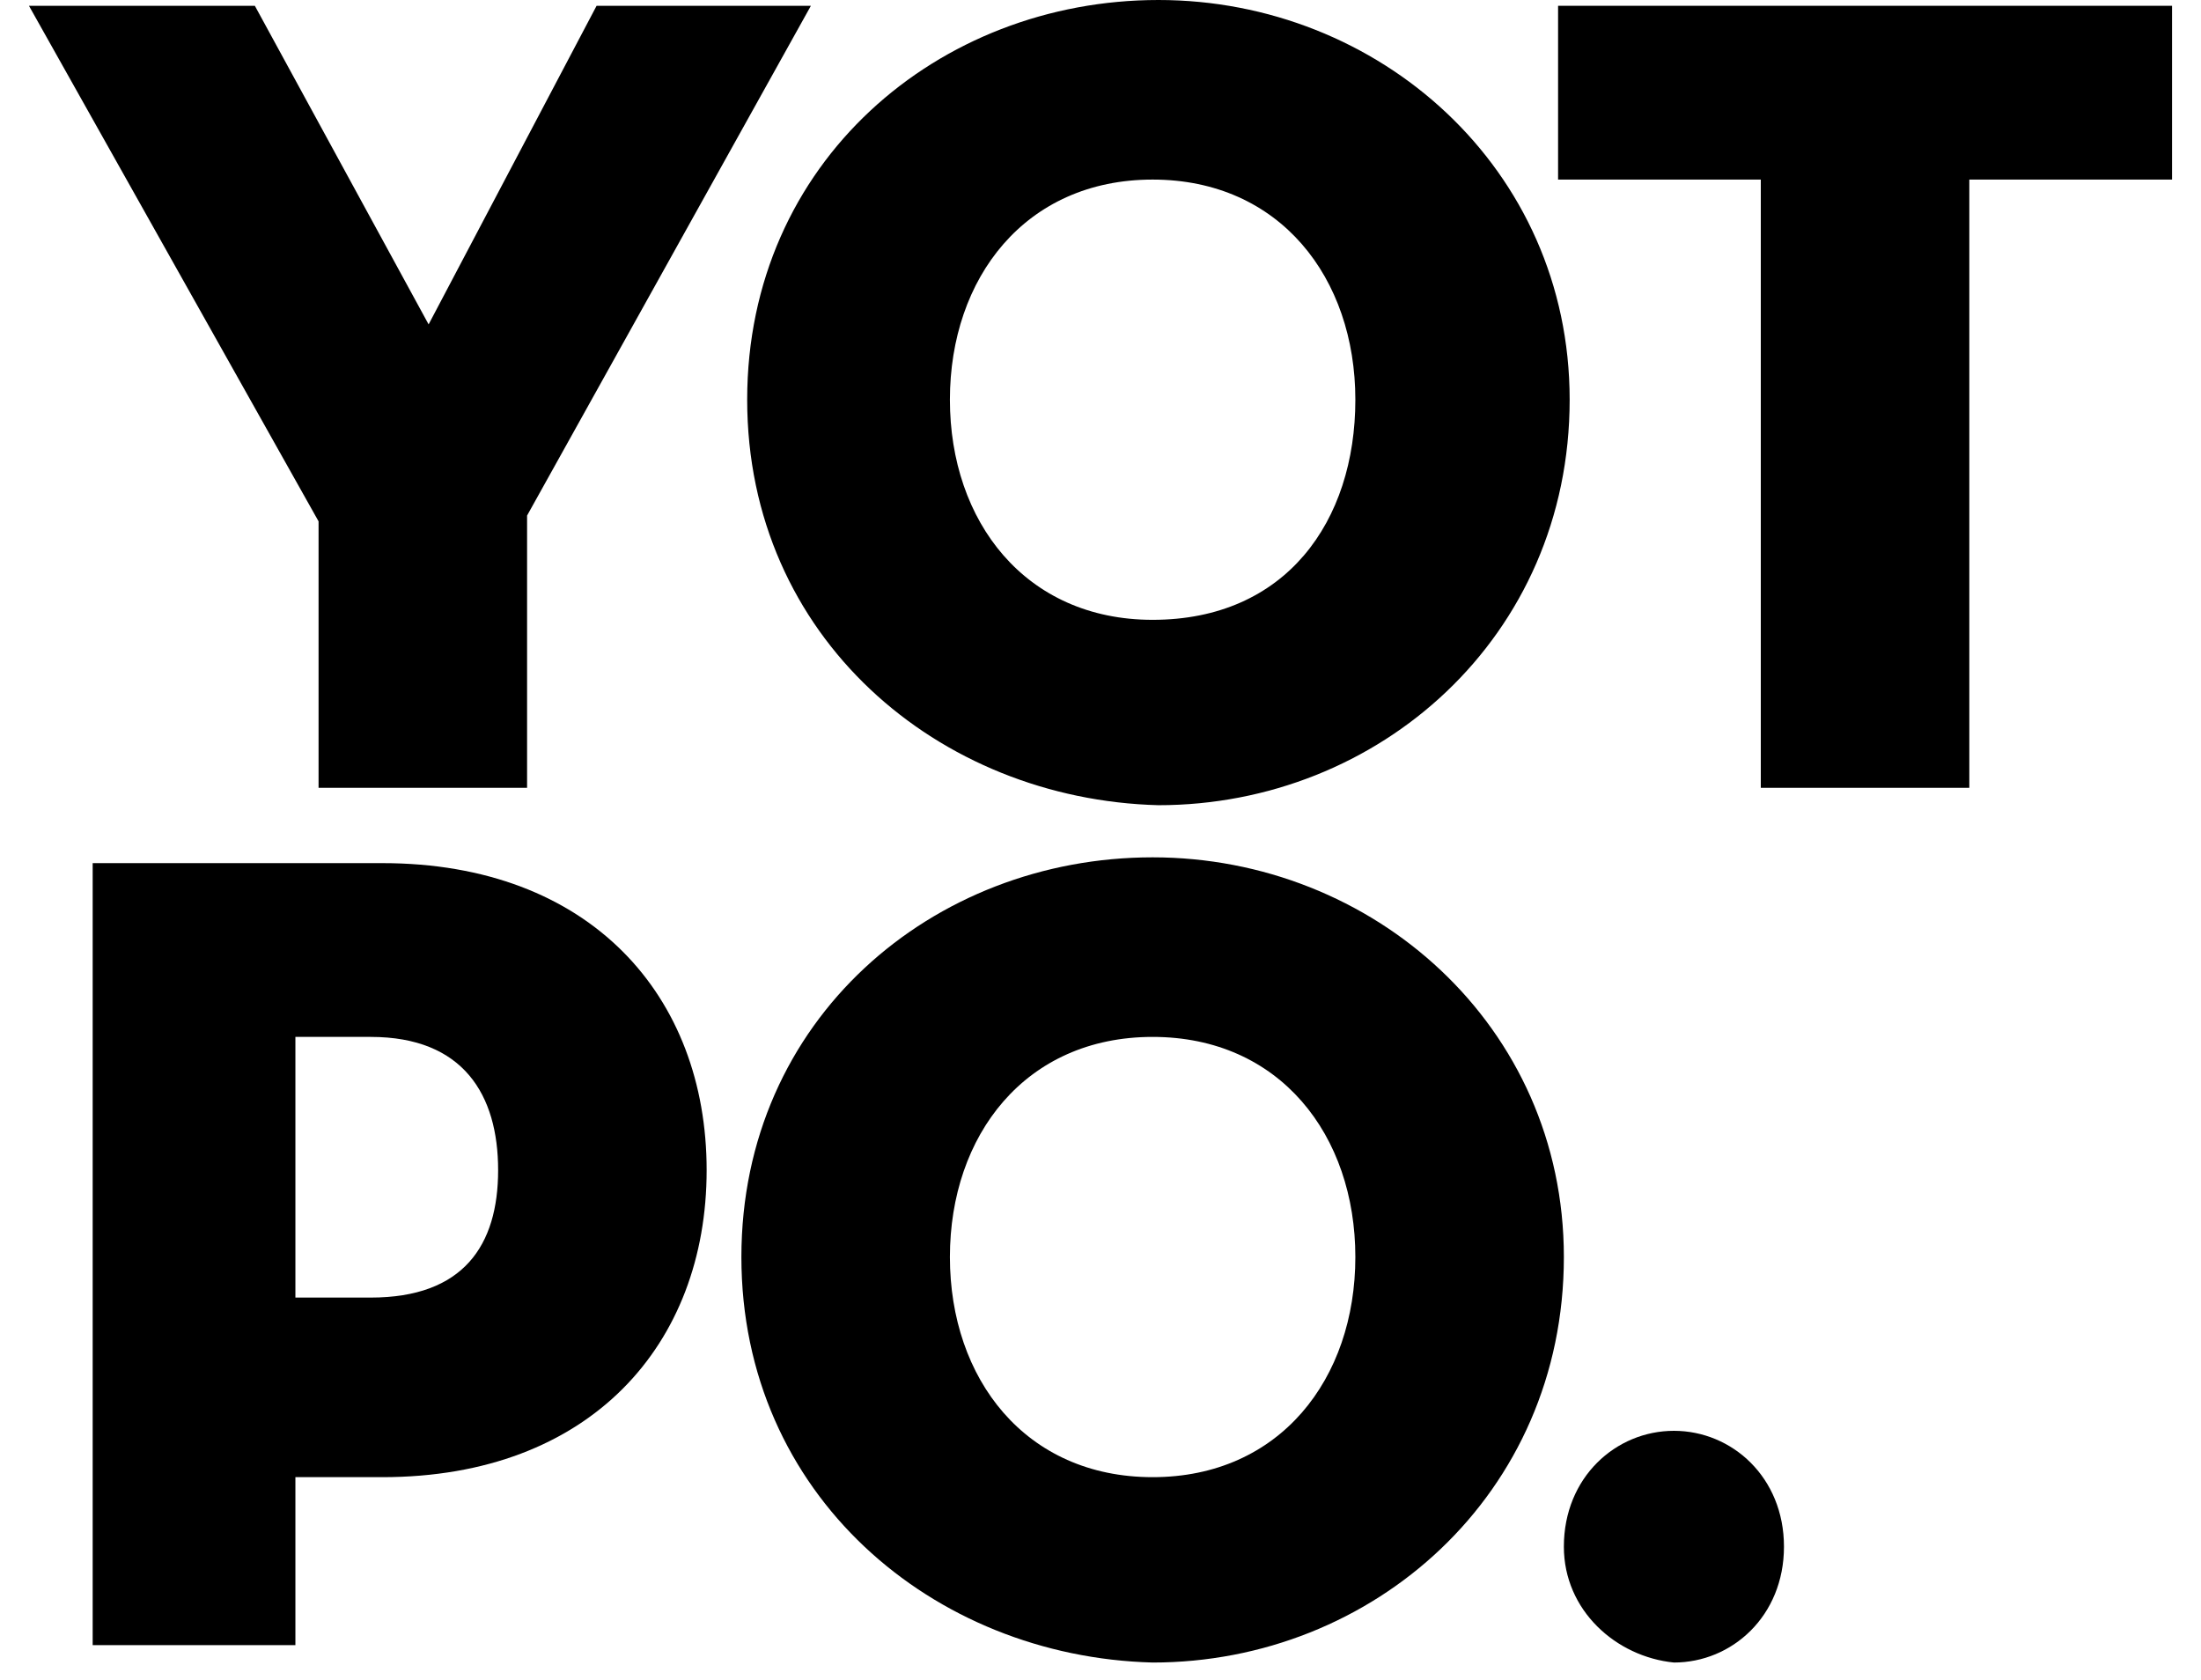 <svg version="1.2" xmlns="http://www.w3.org/2000/svg" viewBox="0 0 38 29" width="38" height="29"><style></style><path  d="m0.5 0.1h3.9l3 5.5 2.9-5.5h3.7l-4.9 8.8v4.7h-3.6v-4.6z"/><path fill-rule="evenodd" d="m12.9 6.9c0-4.1 3.3-6.9 7.1-6.9 3.8 0 7.1 2.9 7.1 6.9 0 4.1-3.3 7-7.1 7-3.8-0.1-7.1-2.9-7.1-7zm10.5 0c0-2.1-1.3-3.8-3.5-3.8-2.2 0-3.5 1.7-3.5 3.8 0 2.1 1.3 3.8 3.5 3.8 2.3 0 3.5-1.7 3.5-3.8z"/><path  d="m30.4 3.1h-3.5v-3h10.6v3h-3.5v10.5h-3.6z"/><path fill-rule="evenodd" d="m5.1 28.4h-3.5v-13.5h5c3.6 0 5.6 2.3 5.6 5.3 0 3-2 5.3-5.6 5.3h-1.5zm1.3-6c1.6 0 2.2-0.9 2.2-2.2 0-1.3-0.6-2.3-2.2-2.3h-1.3v4.5z"/><path fill-rule="evenodd" d="m12.8 21.7c0-4.1 3.3-6.9 7.1-6.9 3.8 0 7.1 2.9 7.1 6.9 0 4.1-3.3 7-7.1 7-3.8-0.1-7.1-2.9-7.1-7zm10.6 0c0-2.1-1.3-3.8-3.5-3.8-2.2 0-3.5 1.7-3.5 3.8 0 2.1 1.3 3.8 3.5 3.8 2.2 0 3.5-1.7 3.5-3.8z"/><path  d="m27 26.7c0-1.2 0.9-2 1.9-2 1 0 1.9 0.8 1.9 2 0 1.2-0.9 2-1.9 2-1-0.1-1.9-0.9-1.9-2z"/></svg>